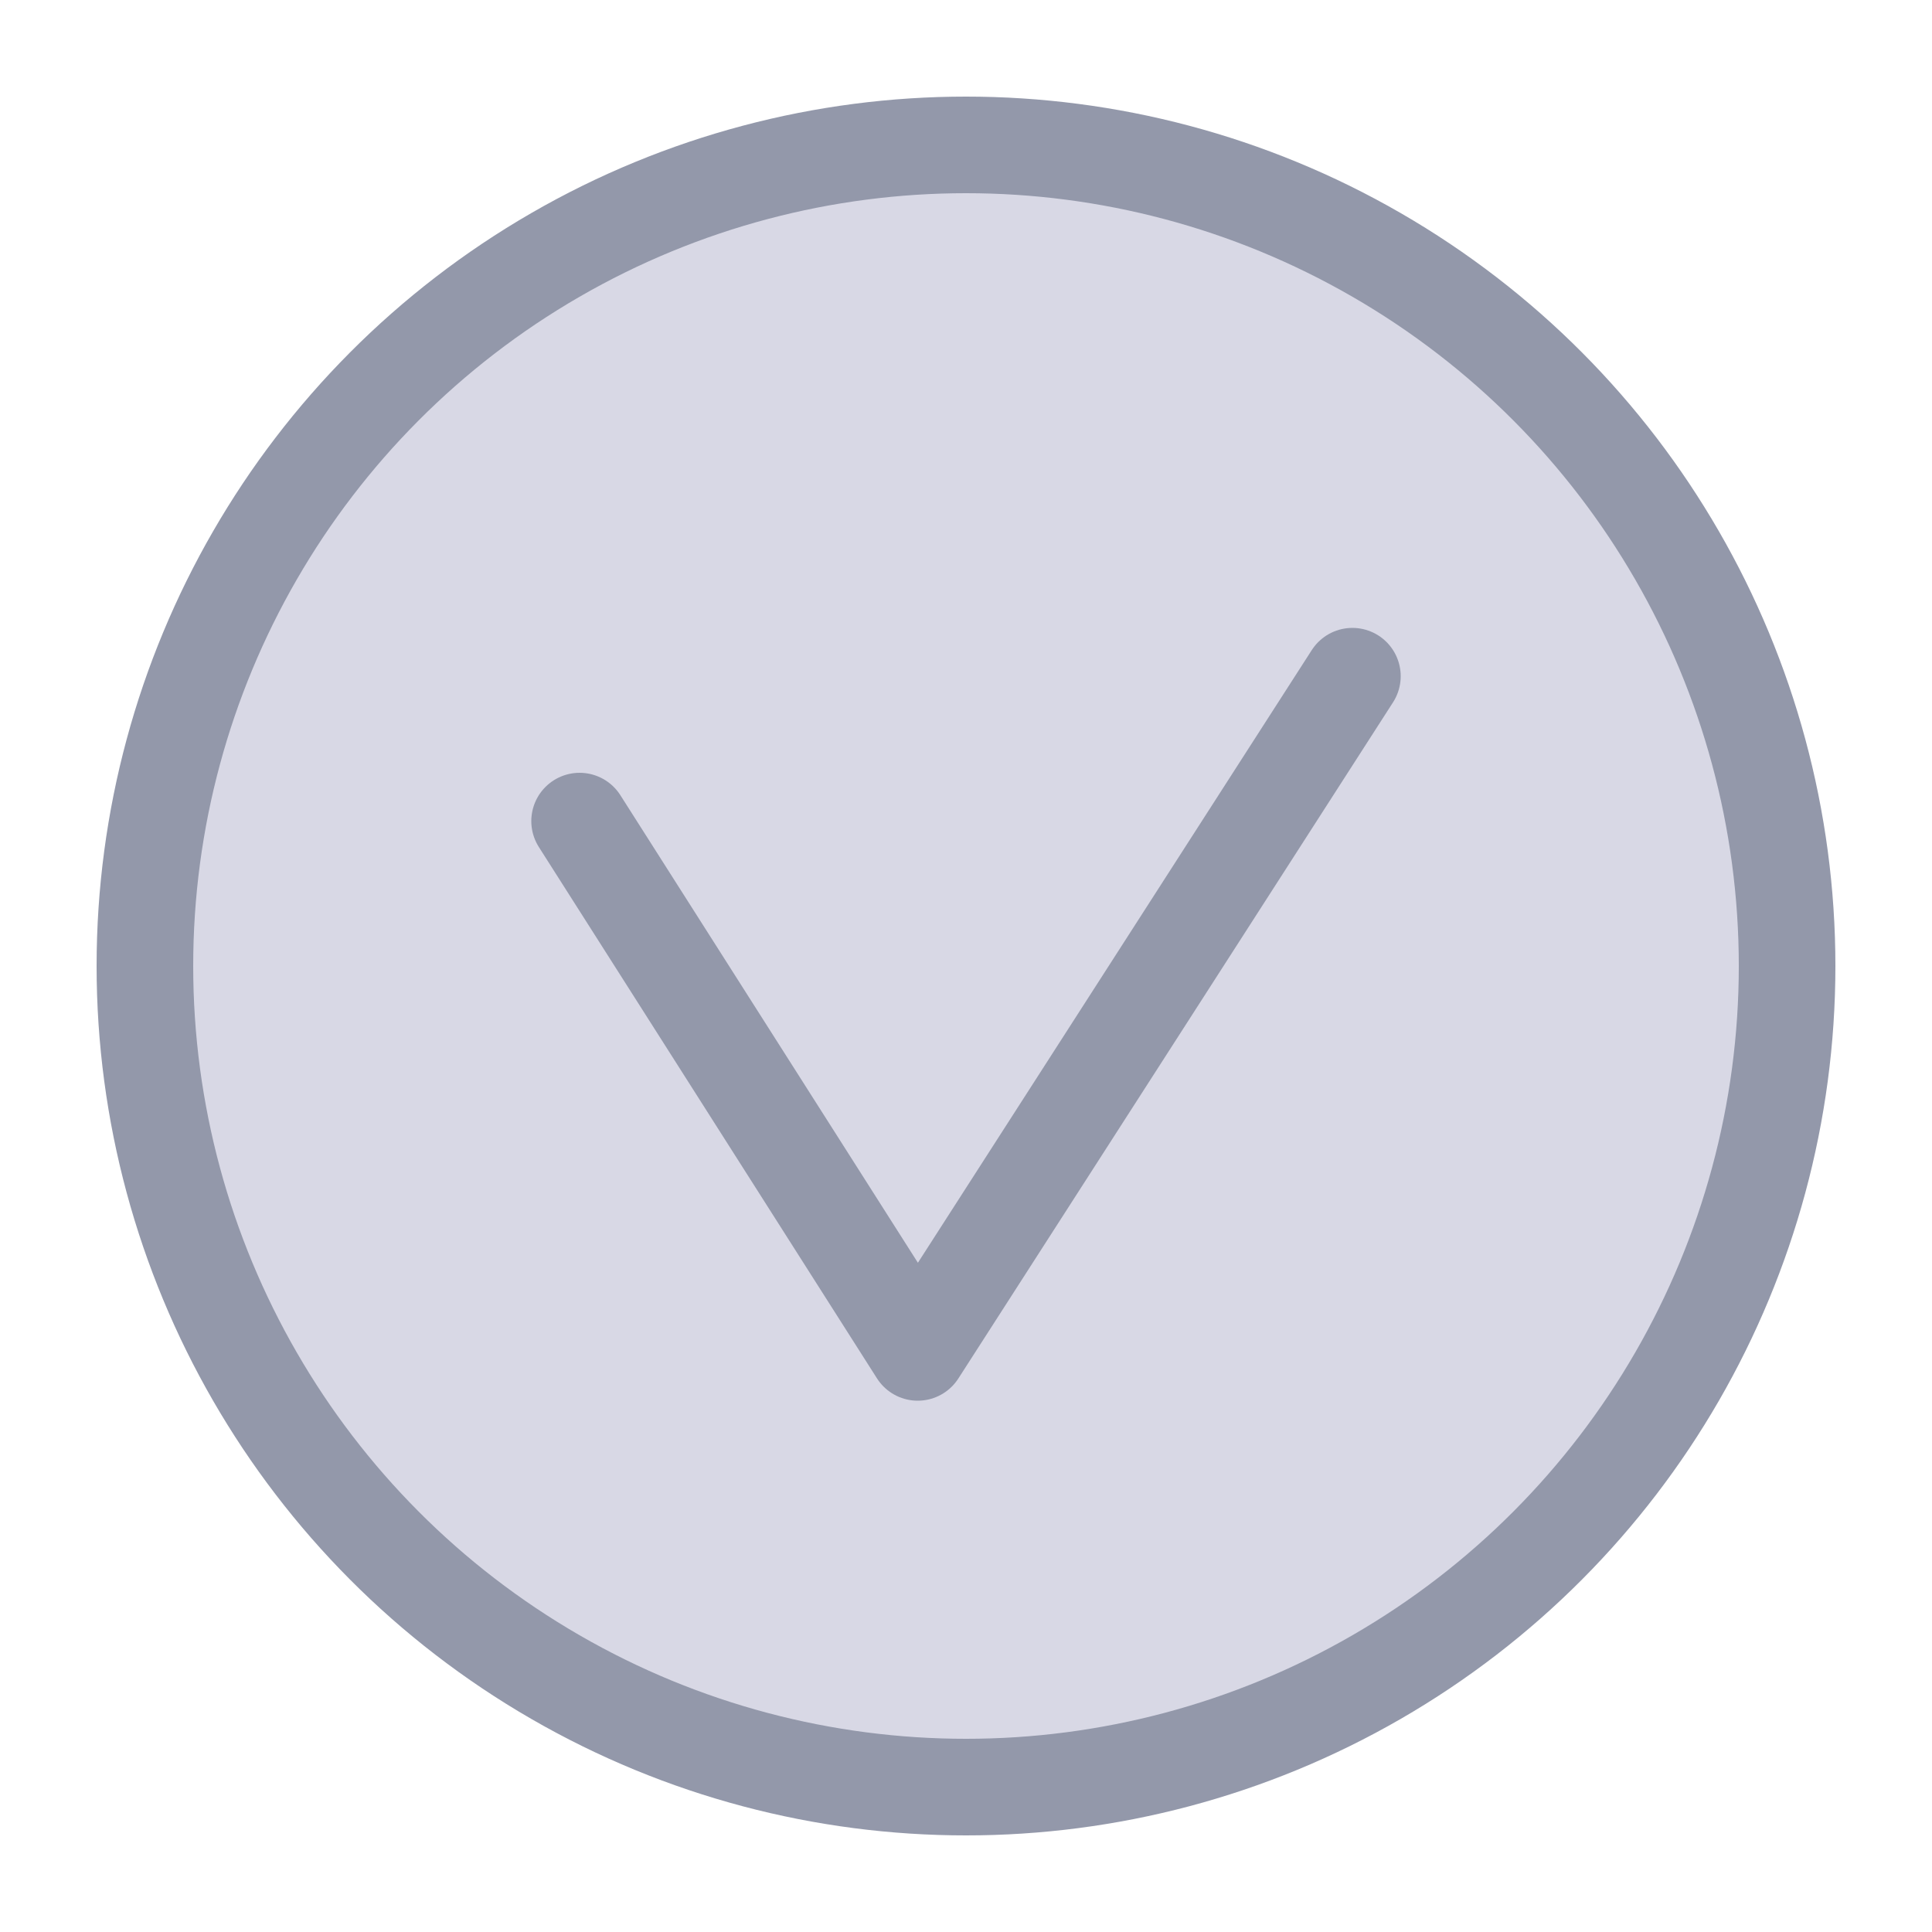 <svg width="20" height="20" viewBox="0 0 20 20" fill="none" xmlns="http://www.w3.org/2000/svg">
<circle cx="10" cy="10" r="8.5" fill="#D8D8E5" stroke="#9398AA"/>
<path d="M6 8.5L9.5 14L14 7" stroke="#9398AA" stroke-linecap="round" stroke-linejoin="round"/>
</svg>
